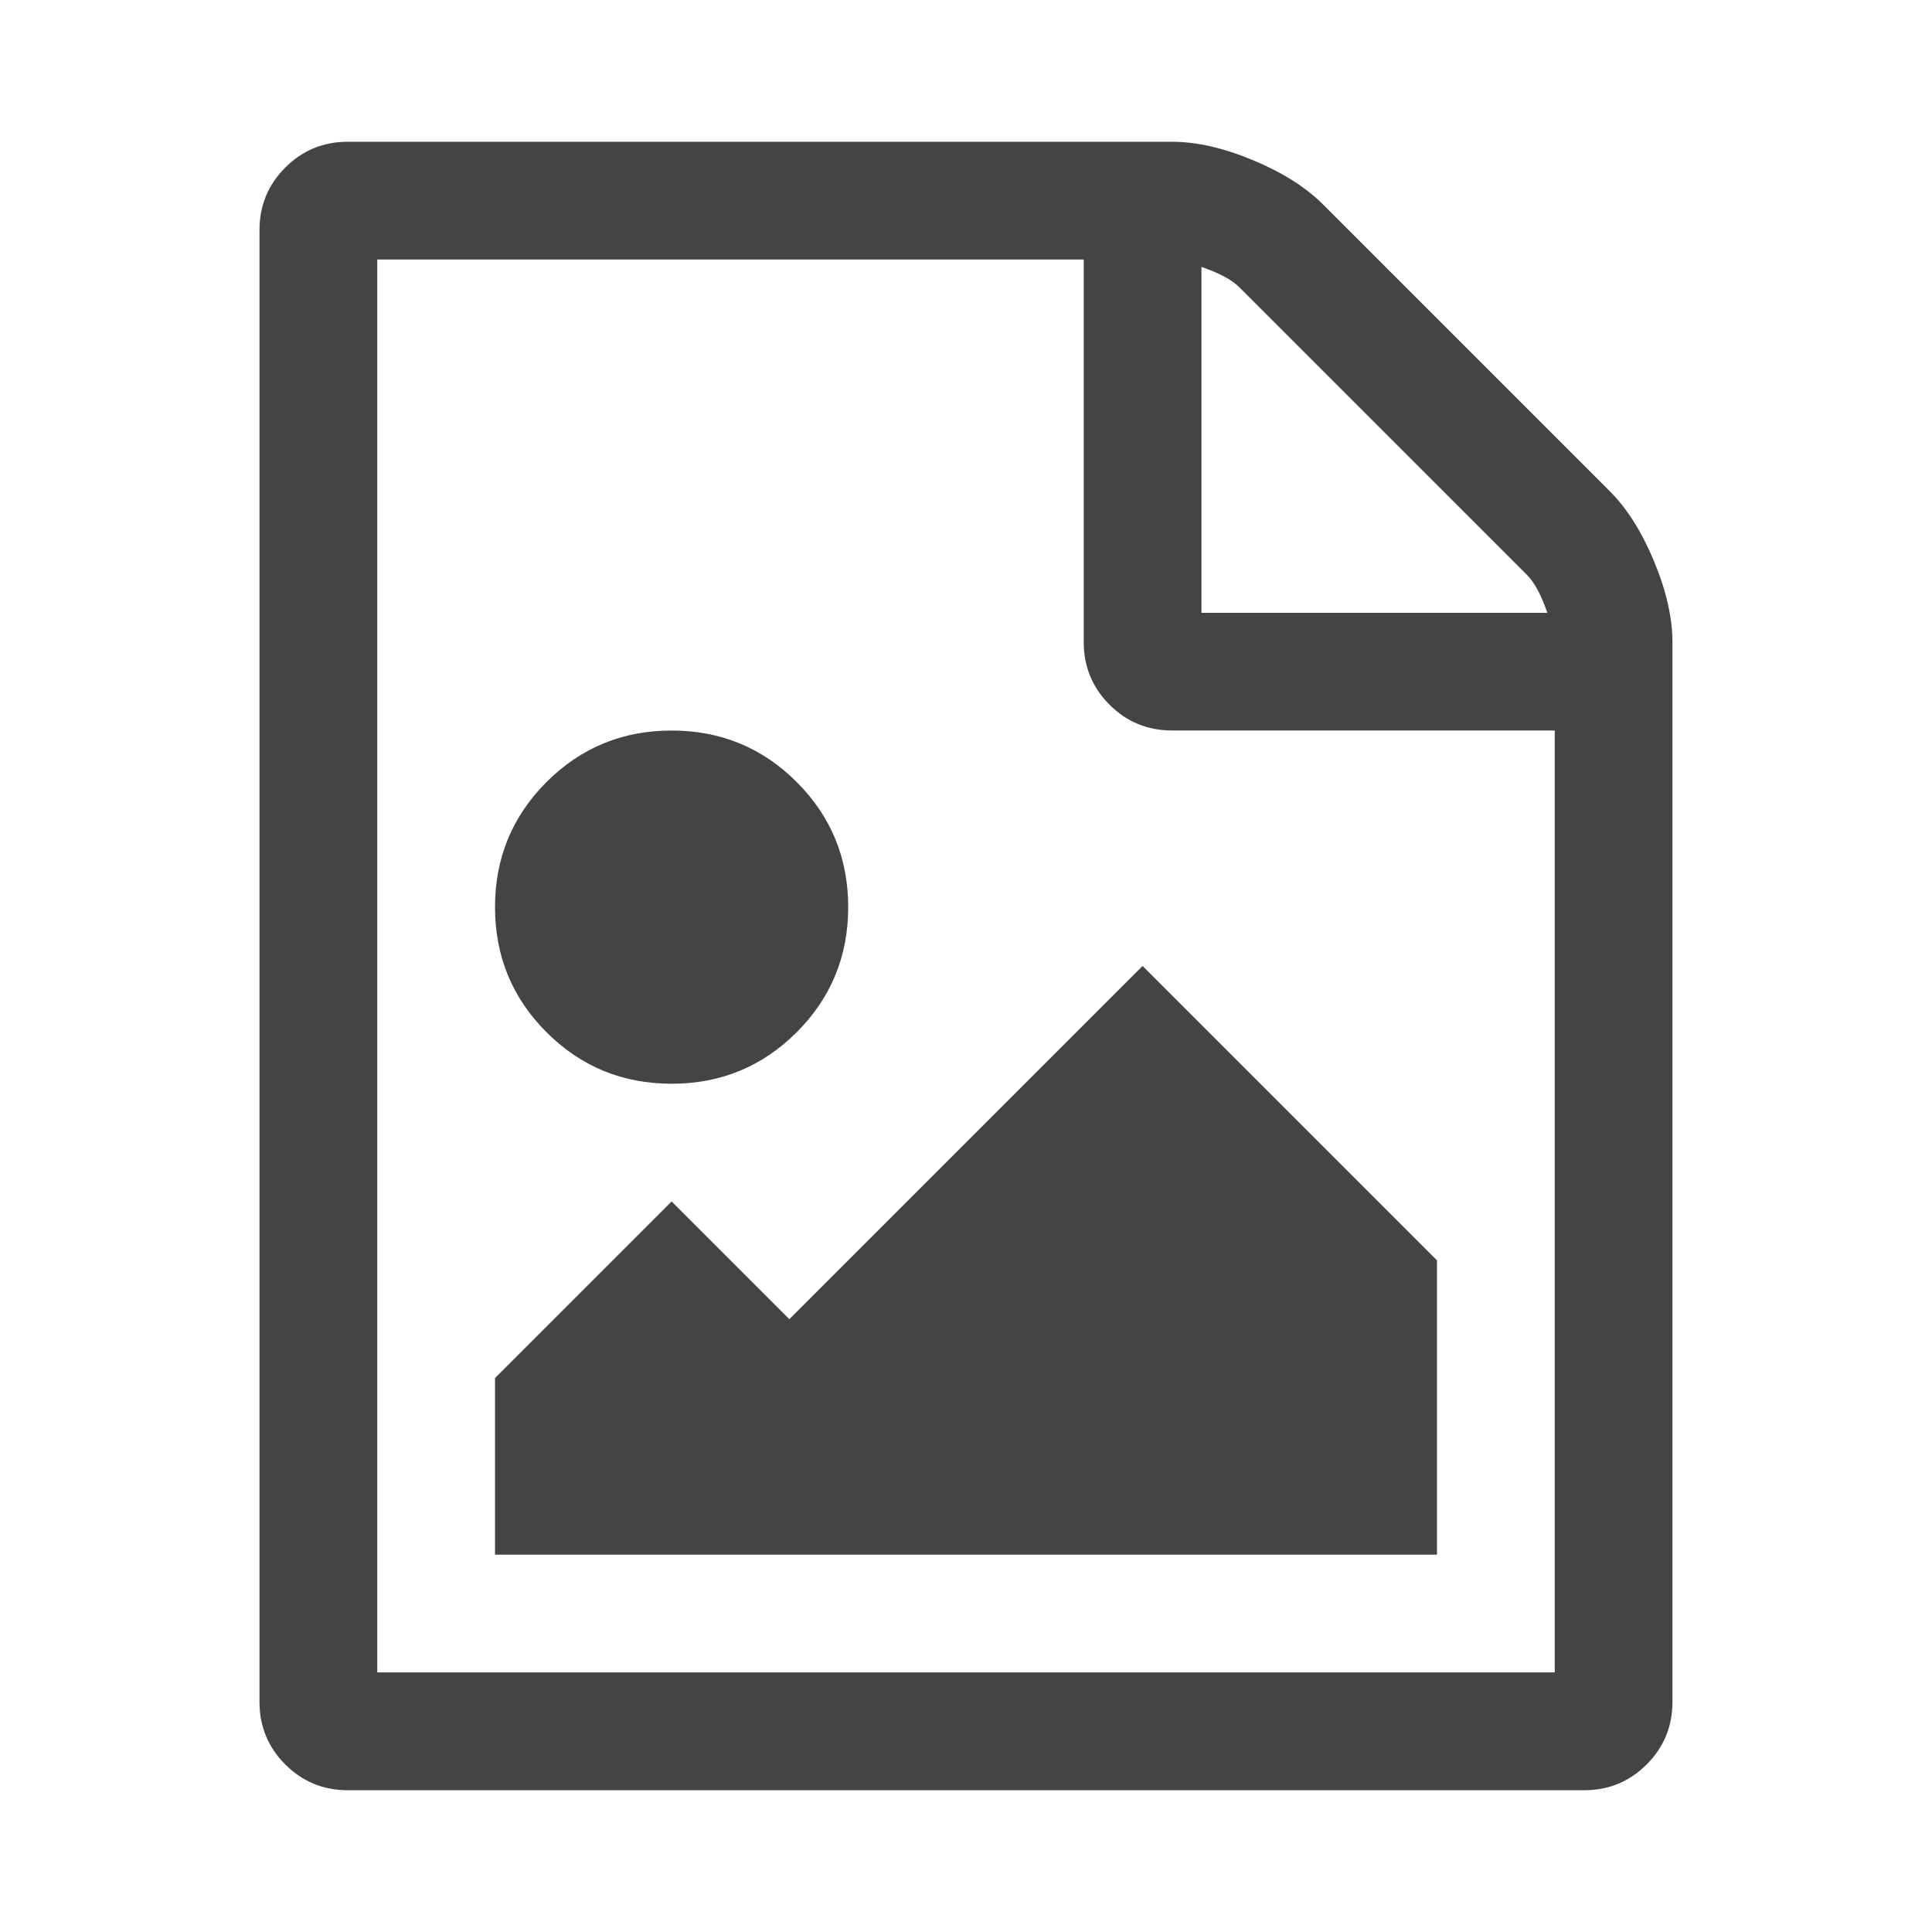 <svg xmlns="http://www.w3.org/2000/svg" xmlns:xlink="http://www.w3.org/1999/xlink" width="32" height="32" version="1.1" viewBox="0 0 32 32"><path fill="#444" d="M26.665 8.138q0.427 0.427 0.731 1.158t0.305 1.341v17.552q0 0.609-0.427 1.036t-1.036 0.427h-20.477q-0.609 0-1.036-0.427t-0.427-1.036v-24.378q0-0.609 0.427-1.036t1.036-0.427h13.651q0.609 0 1.341 0.305t1.158 0.731zM19.9 4.421v5.729h5.729q-0.152-0.442-0.335-0.625l-4.769-4.769q-0.183-0.183-0.625-0.335zM25.751 27.701v-15.602h-6.338q-0.609 0-1.036-0.427t-0.427-1.036v-6.338h-11.701v23.402h19.502zM23.801 20.875v4.875h-15.602v-2.925l2.925-2.925 1.95 1.95 5.851-5.851zM11.124 17.95q-1.219 0-2.072-0.853t-0.853-2.072 0.853-2.072 2.072-0.853 2.072 0.853 0.853 2.072-0.853 2.072-2.072 0.853z"/></svg>